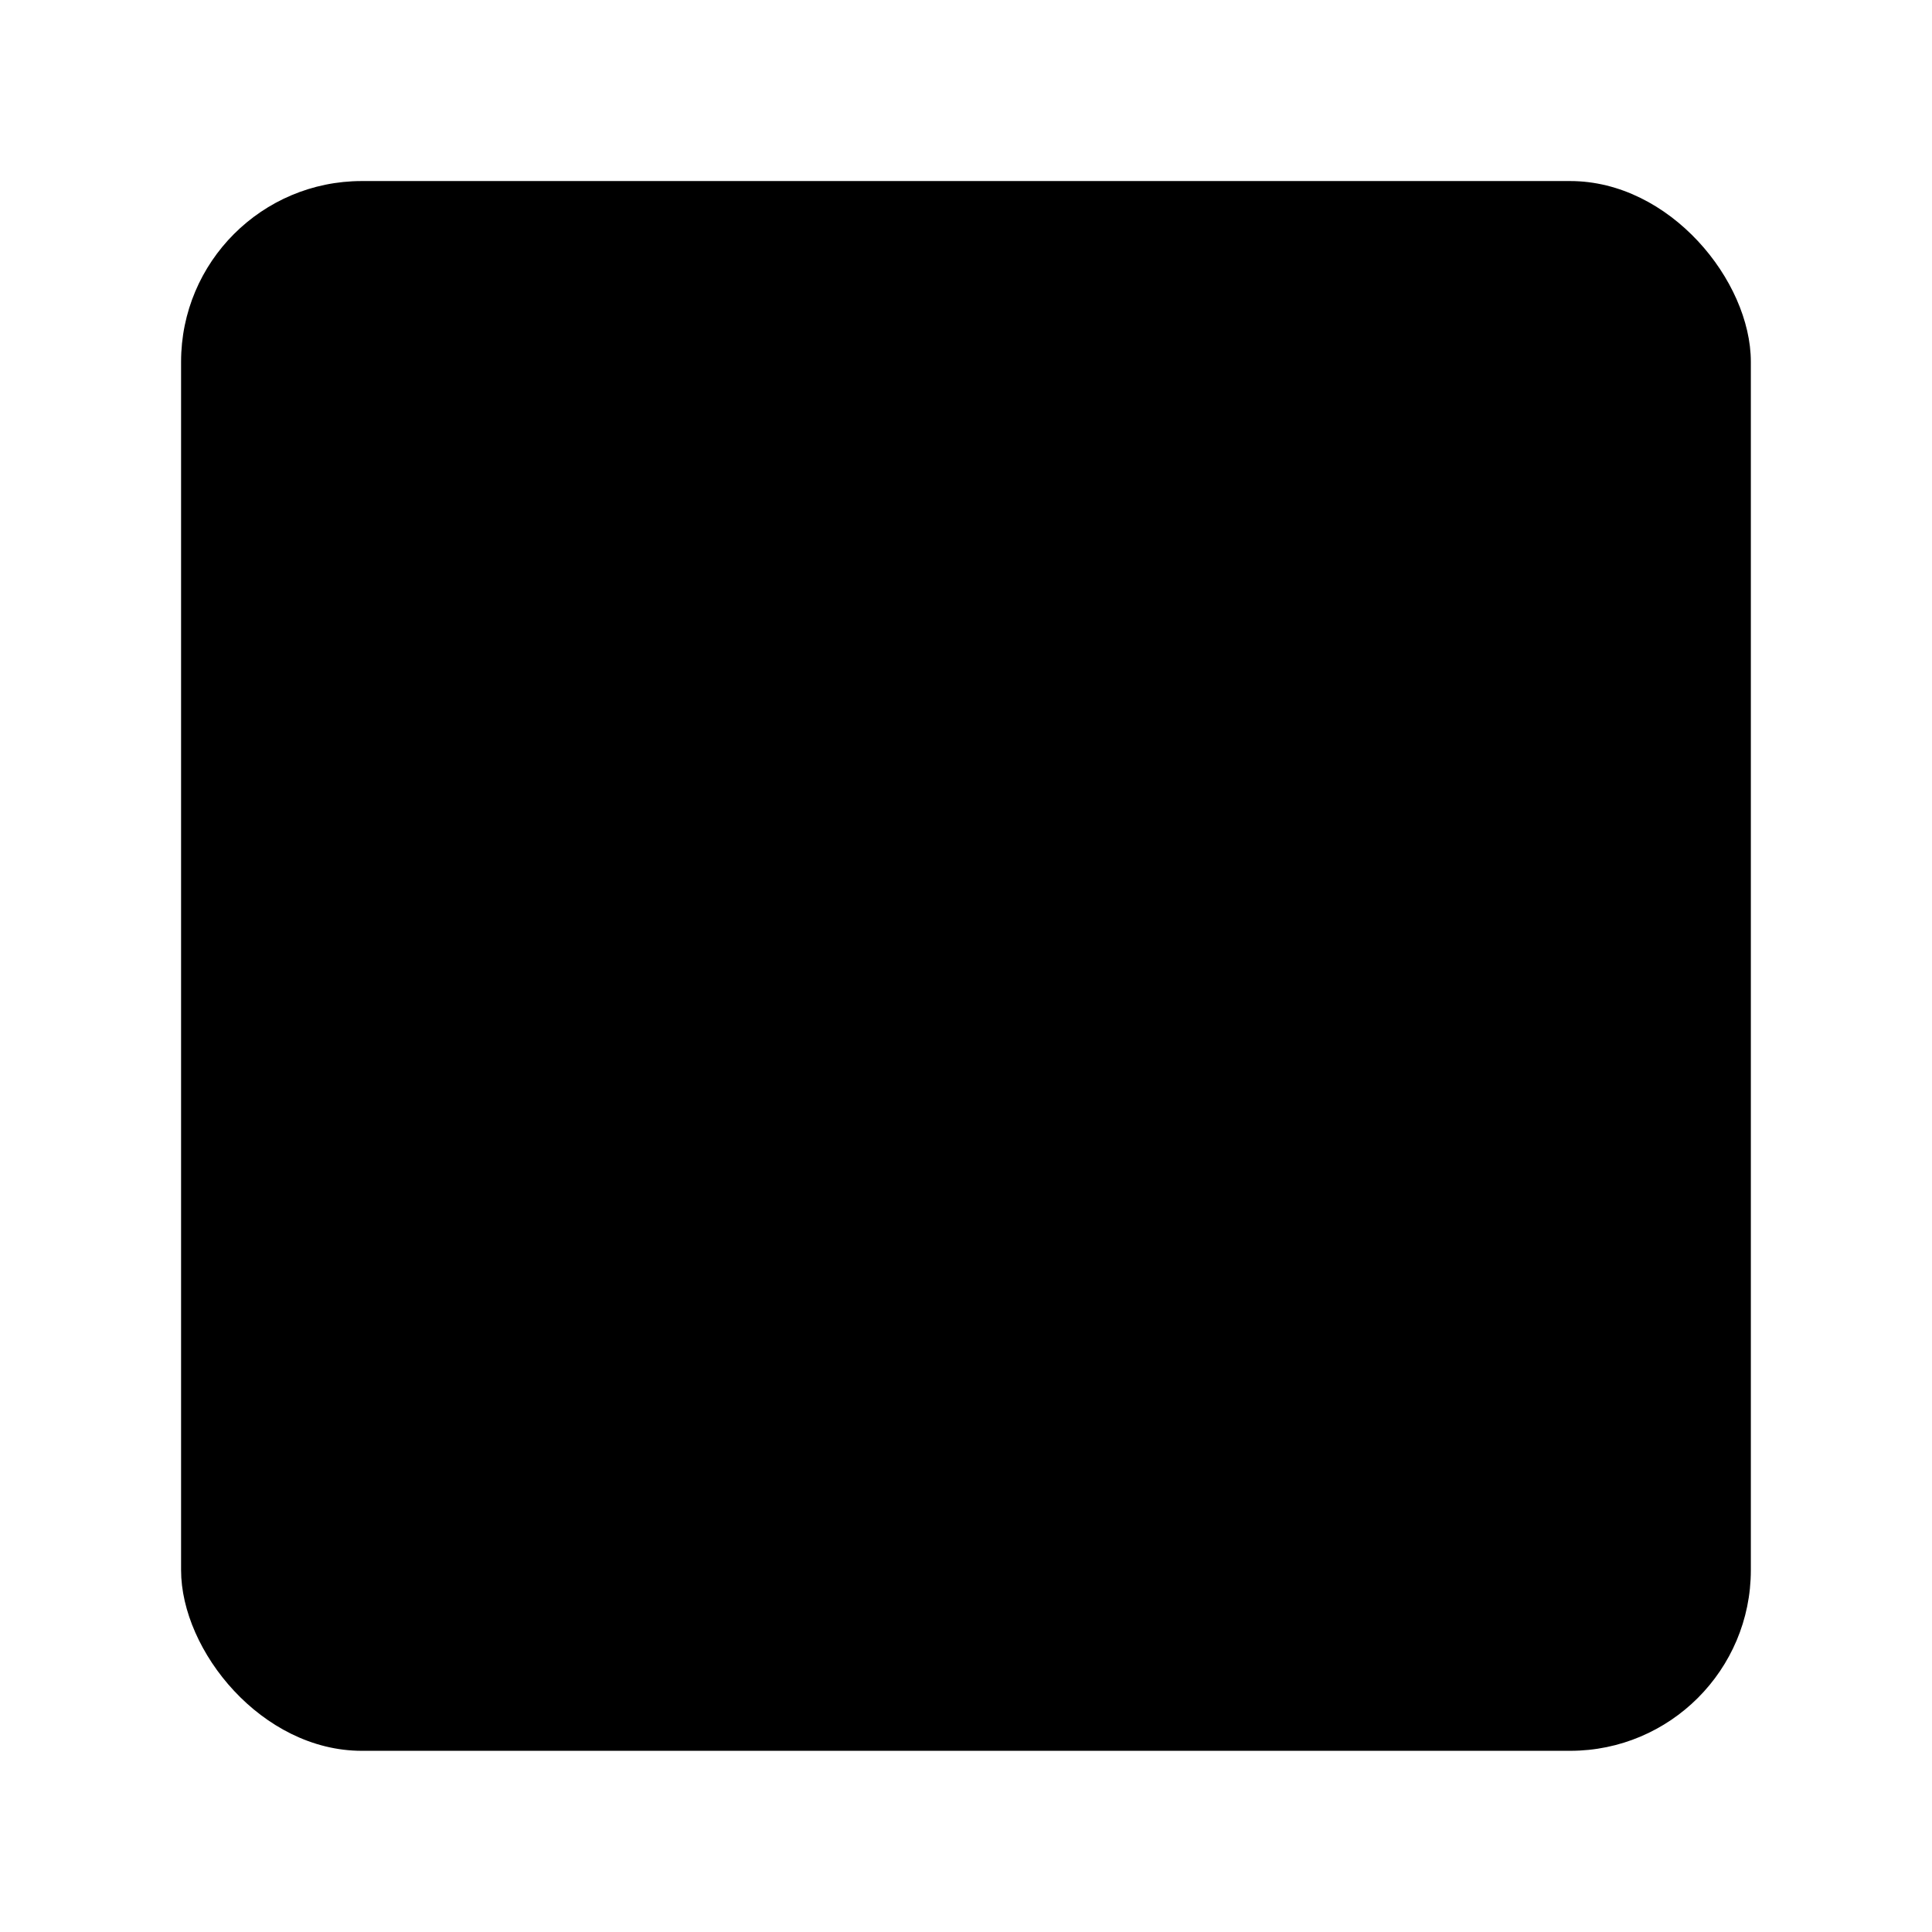 <svg width="64" height="64" version="1.1" viewBox="0 0 16.933 16.933" xmlns="http://www.w3.org/2000/svg" xmlns:xlink="http://www.w3.org/1999/xlink">
 <g paint-order="markers stroke fill">
  <g transform="matrix(1.04 0 0 1.04 -.339 -291.61)" stroke-width=".962">
   <rect x="1.852" y="281.92" width="13.229" height="13.229" rx="1.523" ry="1.523" fill="{{ theme.colors.foreground }}"/>
  </g>
  <g transform="translate(.794 -280.33)">
   <circle cx="6.615" cy="285.09" r="1.058" fill="{{ theme.colors.red }}"/>
   <circle cx="11.377" cy="292.24" r="1.058" fill="{{ theme.colors.orange }}"/>
   <circle cx="4.233" cy="285.09" r="1.058" fill="{{ theme.colors.green }}"/>
   <circle cx="6.615" cy="287.48" r="1.058" fill="{{ theme.colors.blue }}"/>
   <circle cx="6.615" cy="289.86" r="1.058" fill="{{ theme.colors.blue }}"/>
   <circle cx="4.233" cy="292.24" r="1.058" fill="{{ theme.colors.blue }}"/>
   <circle cx="8.996" cy="292.24" r="1.058" fill="{{ theme.colors.green }}"/>
   <circle cx="11.377" cy="289.86" r="1.058" fill="{{ theme.colors.red }}"/>
  </g>
 </g>
</svg>
